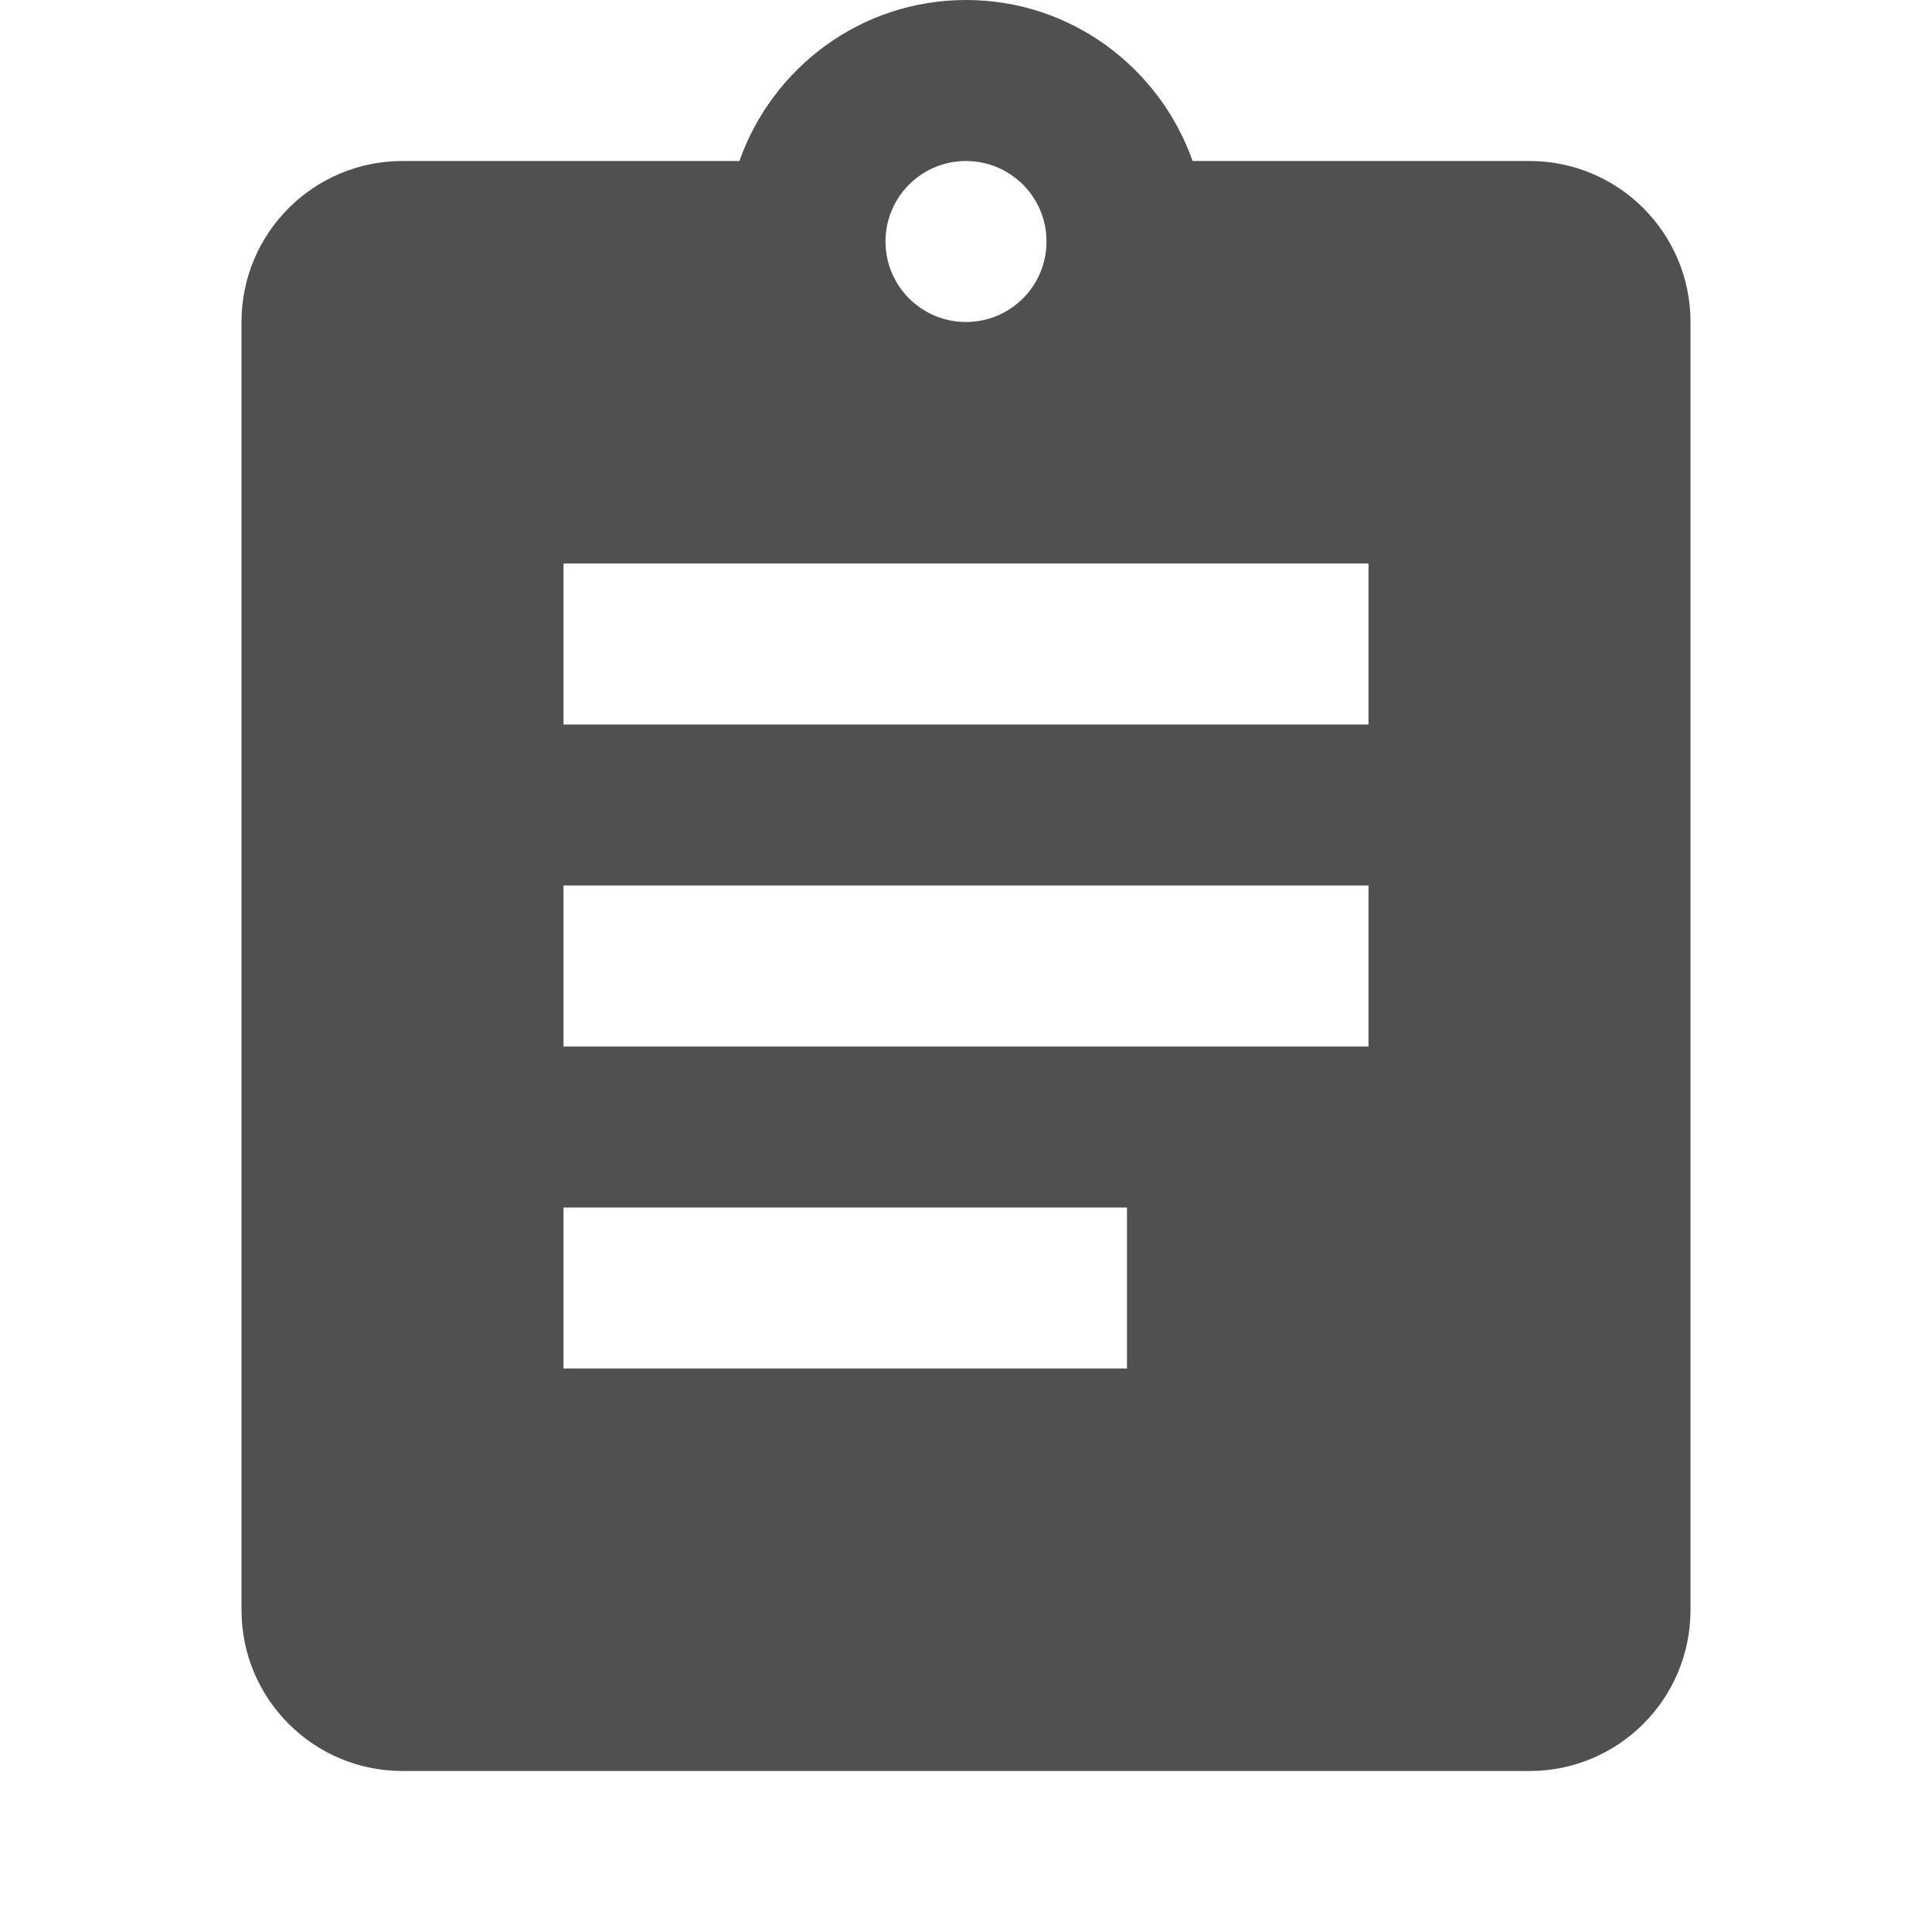 <svg width="24" height="24" viewBox="0 0 24 24" fill="none" xmlns="http://www.w3.org/2000/svg">
<path d="M19 2H14.815C14.405 0.84 13.305 0 12 0C10.695 0 9.595 0.84 9.185 2H5C3.895 2 3 2.895 3 4V20C3 21.105 3.895 22 5 22H19C20.105 22 21 21.105 21 20V4C21 2.895 20.105 2 19 2ZM12 2C12.55 2 13 2.445 13 3C13 3.555 12.55 4 12 4C11.45 4 11 3.555 11 3C11 2.445 11.45 2 12 2ZM14 17H7V15H14V17ZM17 13H7V11H17V13ZM17 9H7V7H17V9Z" fill="#505050"/>
</svg>

